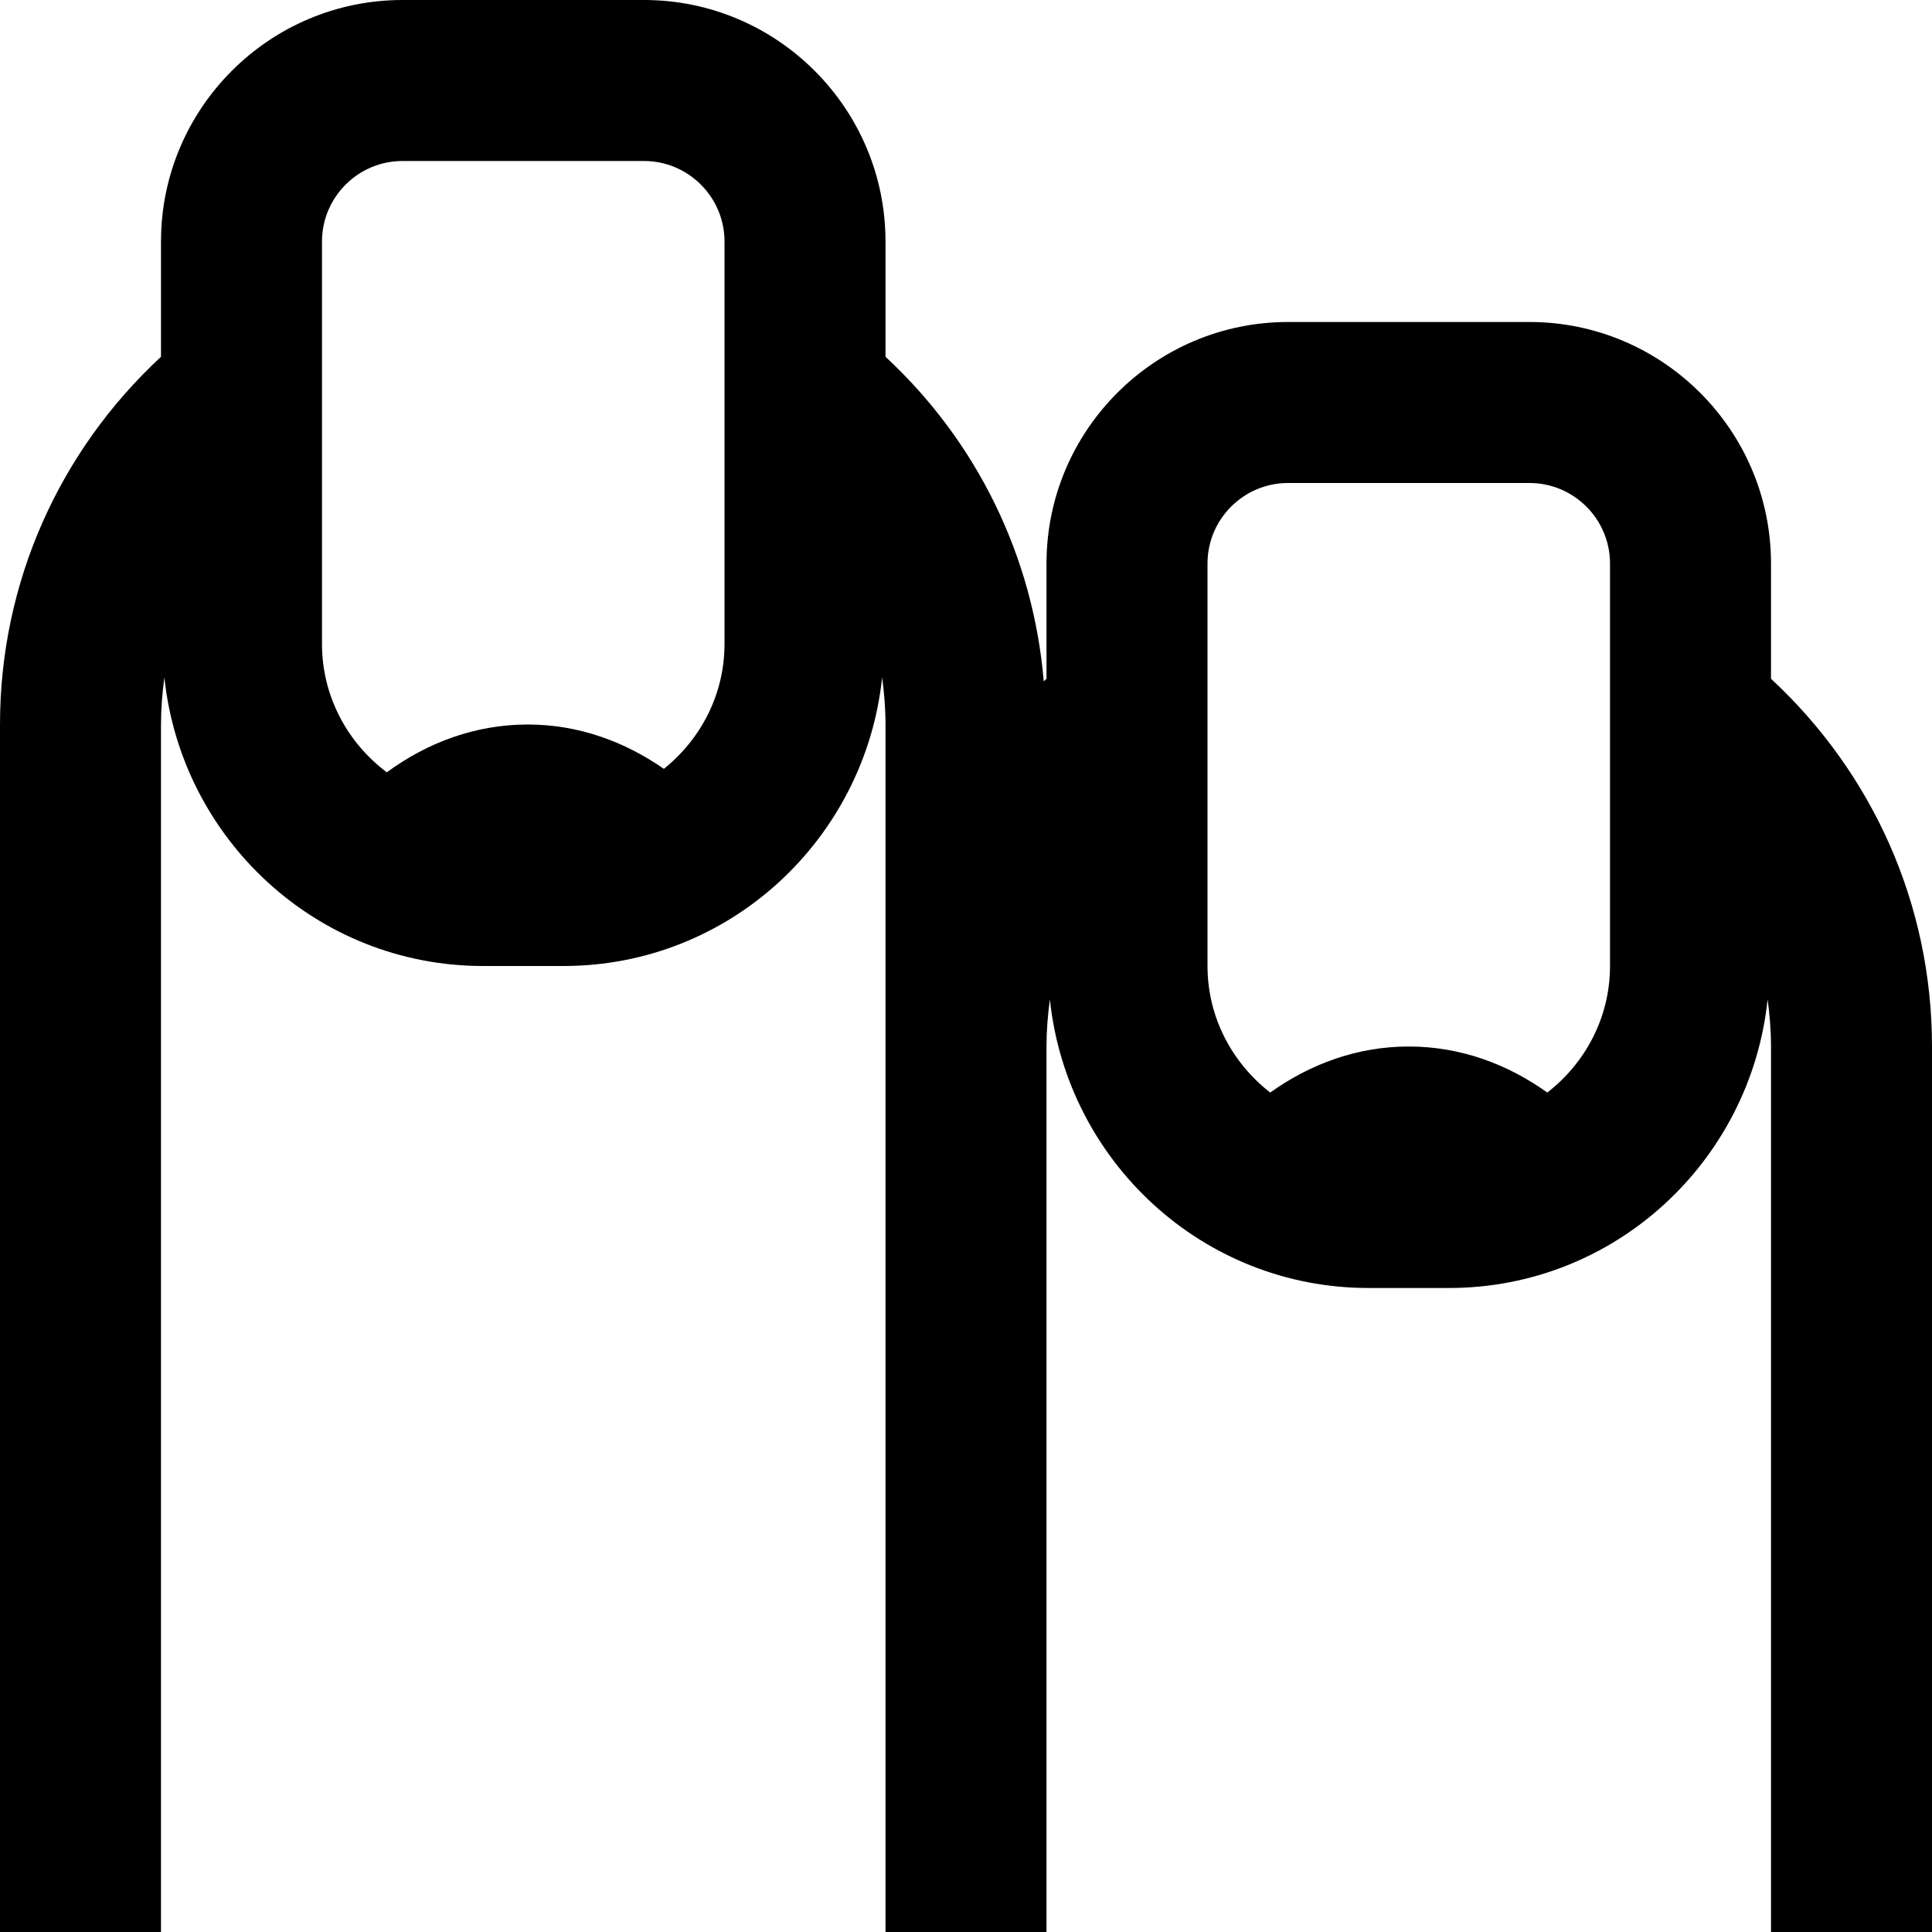 <?xml version="1.0" encoding="UTF-8"?>
<svg xmlns="http://www.w3.org/2000/svg" id="Layer_1" data-name="Layer 1" viewBox="0 0 24 24">
  <path d="M22,8.432v-1.432c0-1.654-1.346-3-3-3h-3c-1.654,0-3,1.346-3,3v1.432c-.011,.011-.023,.021-.034,.032-.132-1.558-.833-2.981-1.966-4.032v-1.432c0-1.654-1.346-3-3-3h-3c-1.654,0-3,1.346-3,3v1.432C.737,5.603,0,7.235,0,9v15H2V9c0-.198,.016-.393,.042-.585,.211,2.008,1.895,3.585,3.958,3.585h1c2.063,0,3.747-1.576,3.958-3.585,.026,.192,.042,.387,.042,.585v15h2V13c0-.198,.016-.393,.042-.585,.211,2.008,1.895,3.585,3.958,3.585h1c2.063,0,3.747-1.576,3.958-3.585,.026,.192,.042,.387,.042,.585v11h2V13c0-1.765-.737-3.397-2-4.568Zm-13.753,1.119c-.483-.336-1.057-.551-1.69-.551-.661,0-1.258,.231-1.752,.594-.486-.365-.805-.941-.805-1.594v-2.607s0,0,0,0h0V3c0-.551,.449-1,1-1h3c.551,0,1,.449,1,1v2.392h0s0,.001,0,.001v2.607c0,.629-.297,1.184-.753,1.551Zm10.974,4.021c-.489-.35-1.074-.572-1.721-.572s-1.233,.223-1.721,.572c-.47-.366-.779-.931-.779-1.572v-2.607s0,0,0,0h0v-2.393c0-.551,.449-1,1-1h3c.551,0,1,.449,1,1v2.392h0s0,.001,0,.001v2.607c0,.641-.308,1.206-.779,1.572Z"/>
</svg>
